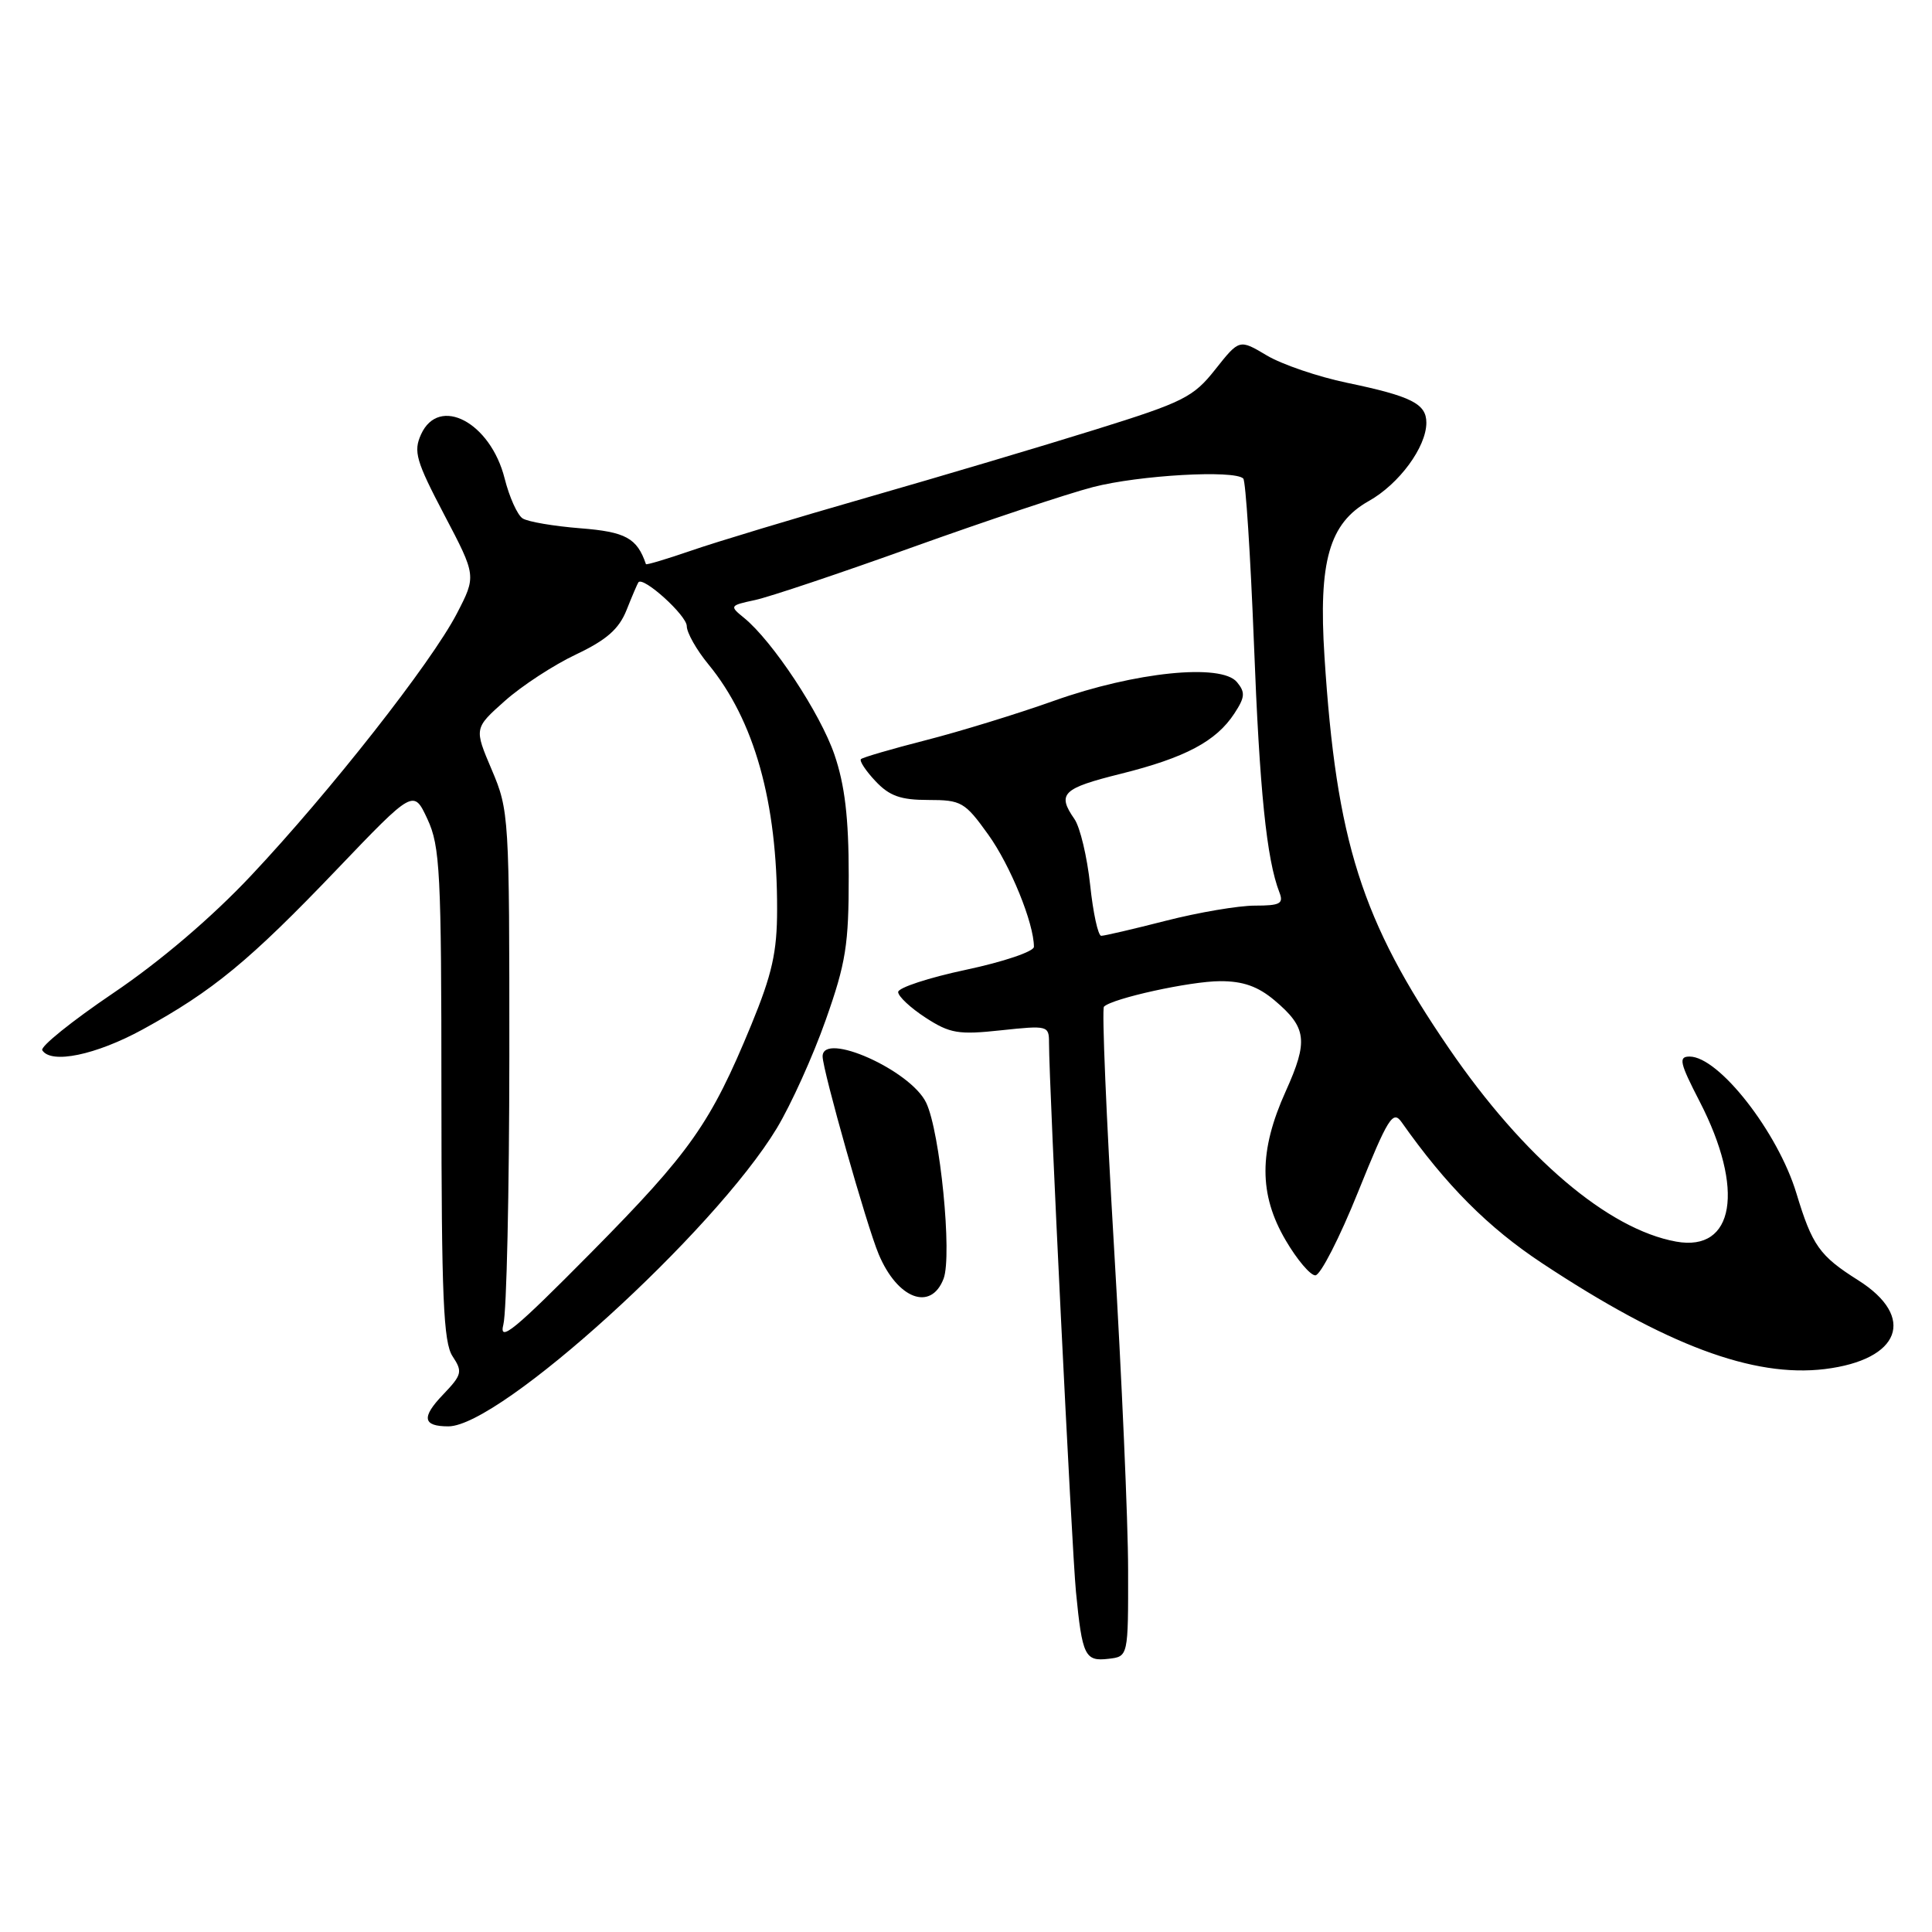 <?xml version="1.0" encoding="UTF-8" standalone="no"?>
<!DOCTYPE svg PUBLIC "-//W3C//DTD SVG 1.1//EN" "http://www.w3.org/Graphics/SVG/1.1/DTD/svg11.dtd" >
<svg xmlns="http://www.w3.org/2000/svg" xmlns:xlink="http://www.w3.org/1999/xlink" version="1.1" viewBox="0 0 256 256">
 <g >
 <path fill="currentColor"
d=" M 149.48 208.00 C 149.48 201.68 148.63 182.42 147.61 165.20 C 146.59 147.99 145.99 133.67 146.28 133.39 C 147.38 132.29 157.71 130.02 161.67 130.01 C 164.70 130.00 166.68 130.70 168.87 132.54 C 173.16 136.16 173.38 137.91 170.37 144.59 C 166.79 152.51 166.79 158.26 170.35 164.33 C 171.85 166.90 173.63 169.00 174.29 168.99 C 174.96 168.99 177.51 164.01 179.96 157.92 C 183.91 148.13 184.57 147.07 185.71 148.68 C 191.62 157.07 197.18 162.65 204.35 167.39 C 220.76 178.24 232.31 182.56 241.79 181.41 C 251.83 180.18 253.95 174.52 246.22 169.64 C 241.10 166.41 240.13 165.05 238.03 158.11 C 235.58 150.02 227.76 140.00 223.88 140.00 C 222.38 140.00 222.56 140.81 225.21 145.95 C 231.22 157.60 229.83 165.91 222.10 164.52 C 213.08 162.89 201.91 153.39 192.00 138.92 C 180.41 122.00 177.07 111.51 175.50 87.00 C 174.69 74.38 176.12 69.34 181.37 66.39 C 185.39 64.14 189.00 59.23 189.00 56.01 C 189.00 53.50 187.02 52.50 178.48 50.72 C 174.64 49.92 169.86 48.29 167.86 47.10 C 164.22 44.93 164.22 44.93 161.04 48.94 C 158.13 52.63 156.83 53.28 145.18 56.91 C 138.21 59.09 124.62 63.13 115.00 65.89 C 105.38 68.65 94.84 71.83 91.59 72.96 C 88.33 74.08 85.63 74.89 85.59 74.75 C 84.41 71.29 82.90 70.47 76.90 70.00 C 73.38 69.72 69.94 69.14 69.25 68.69 C 68.56 68.25 67.49 65.87 66.87 63.41 C 65.00 55.96 58.16 52.35 55.79 57.56 C 54.76 59.83 55.12 61.07 58.87 68.22 C 63.12 76.31 63.12 76.31 60.53 81.31 C 57.14 87.83 43.77 104.86 33.26 116.03 C 28.03 121.59 21.21 127.40 14.99 131.60 C 9.54 135.29 5.31 138.69 5.60 139.16 C 6.76 141.03 12.70 139.80 18.92 136.40 C 28.20 131.31 33.06 127.31 44.65 115.19 C 54.80 104.58 54.80 104.58 56.64 108.54 C 58.31 112.13 58.49 115.53 58.49 145.00 C 58.50 171.91 58.75 177.88 59.97 179.72 C 61.32 181.76 61.22 182.16 58.71 184.79 C 55.81 187.81 56.01 189.00 59.42 189.00 C 66.28 188.98 94.63 163.24 102.93 149.50 C 104.81 146.38 107.73 139.93 109.41 135.16 C 112.09 127.59 112.47 125.17 112.46 116.00 C 112.46 108.34 111.94 104.01 110.57 100.00 C 108.69 94.51 102.37 84.95 98.59 81.87 C 96.64 80.29 96.68 80.23 100.04 79.51 C 101.95 79.10 111.40 75.93 121.05 72.46 C 130.70 69.00 141.40 65.43 144.83 64.54 C 150.93 62.96 163.58 62.24 164.74 63.41 C 165.06 63.73 165.69 73.52 166.15 85.17 C 166.90 104.80 167.83 113.87 169.53 118.25 C 170.11 119.74 169.62 120.00 166.27 120.00 C 164.10 120.00 158.80 120.90 154.50 122.00 C 150.20 123.10 146.34 124.00 145.92 124.00 C 145.50 124.00 144.84 120.96 144.45 117.25 C 144.05 113.54 143.12 109.61 142.37 108.53 C 140.04 105.17 140.76 104.46 148.52 102.53 C 157.05 100.40 161.15 98.23 163.56 94.54 C 164.97 92.39 165.03 91.74 163.90 90.38 C 161.82 87.87 150.39 89.04 139.68 92.85 C 134.83 94.58 127.18 96.93 122.68 98.08 C 118.18 99.23 114.31 100.36 114.08 100.59 C 113.85 100.82 114.71 102.13 116.00 103.50 C 117.85 105.47 119.33 106.00 123.00 106.00 C 127.39 106.00 127.85 106.27 130.95 110.59 C 133.88 114.67 137.00 122.33 137.00 125.46 C 137.00 126.08 132.95 127.45 128.00 128.50 C 123.05 129.55 119.01 130.88 119.01 131.45 C 119.02 132.03 120.66 133.56 122.65 134.85 C 125.87 136.94 127.00 137.13 132.64 136.52 C 138.83 135.86 139.00 135.90 139.00 138.17 C 139.00 143.87 142.01 205.15 142.57 210.92 C 143.40 219.43 143.76 220.17 146.88 219.80 C 149.50 219.50 149.50 219.50 149.48 208.00 Z  M 125.03 169.43 C 126.19 166.36 124.57 149.96 122.72 146.11 C 120.66 141.81 109.00 136.61 109.00 139.98 C 109.00 141.79 114.85 162.45 116.43 166.19 C 118.92 172.13 123.36 173.80 125.03 169.43 Z  M 66.70 175.50 C 67.13 173.85 67.48 157.88 67.49 140.00 C 67.50 108.15 67.45 107.39 65.16 102.00 C 62.82 96.50 62.82 96.50 66.90 92.87 C 69.15 90.87 73.39 88.10 76.34 86.71 C 80.38 84.79 82.01 83.36 83.02 80.84 C 83.75 79.00 84.46 77.35 84.59 77.16 C 85.22 76.32 91.00 81.55 91.00 82.96 C 91.00 83.83 92.29 86.11 93.86 88.02 C 99.95 95.42 103.00 106.27 102.97 120.50 C 102.97 126.17 102.31 129.08 99.54 135.82 C 94.16 148.86 91.50 152.65 78.30 166.00 C 68.14 176.27 66.07 177.97 66.70 175.50 Z "/>
</g>
</svg>